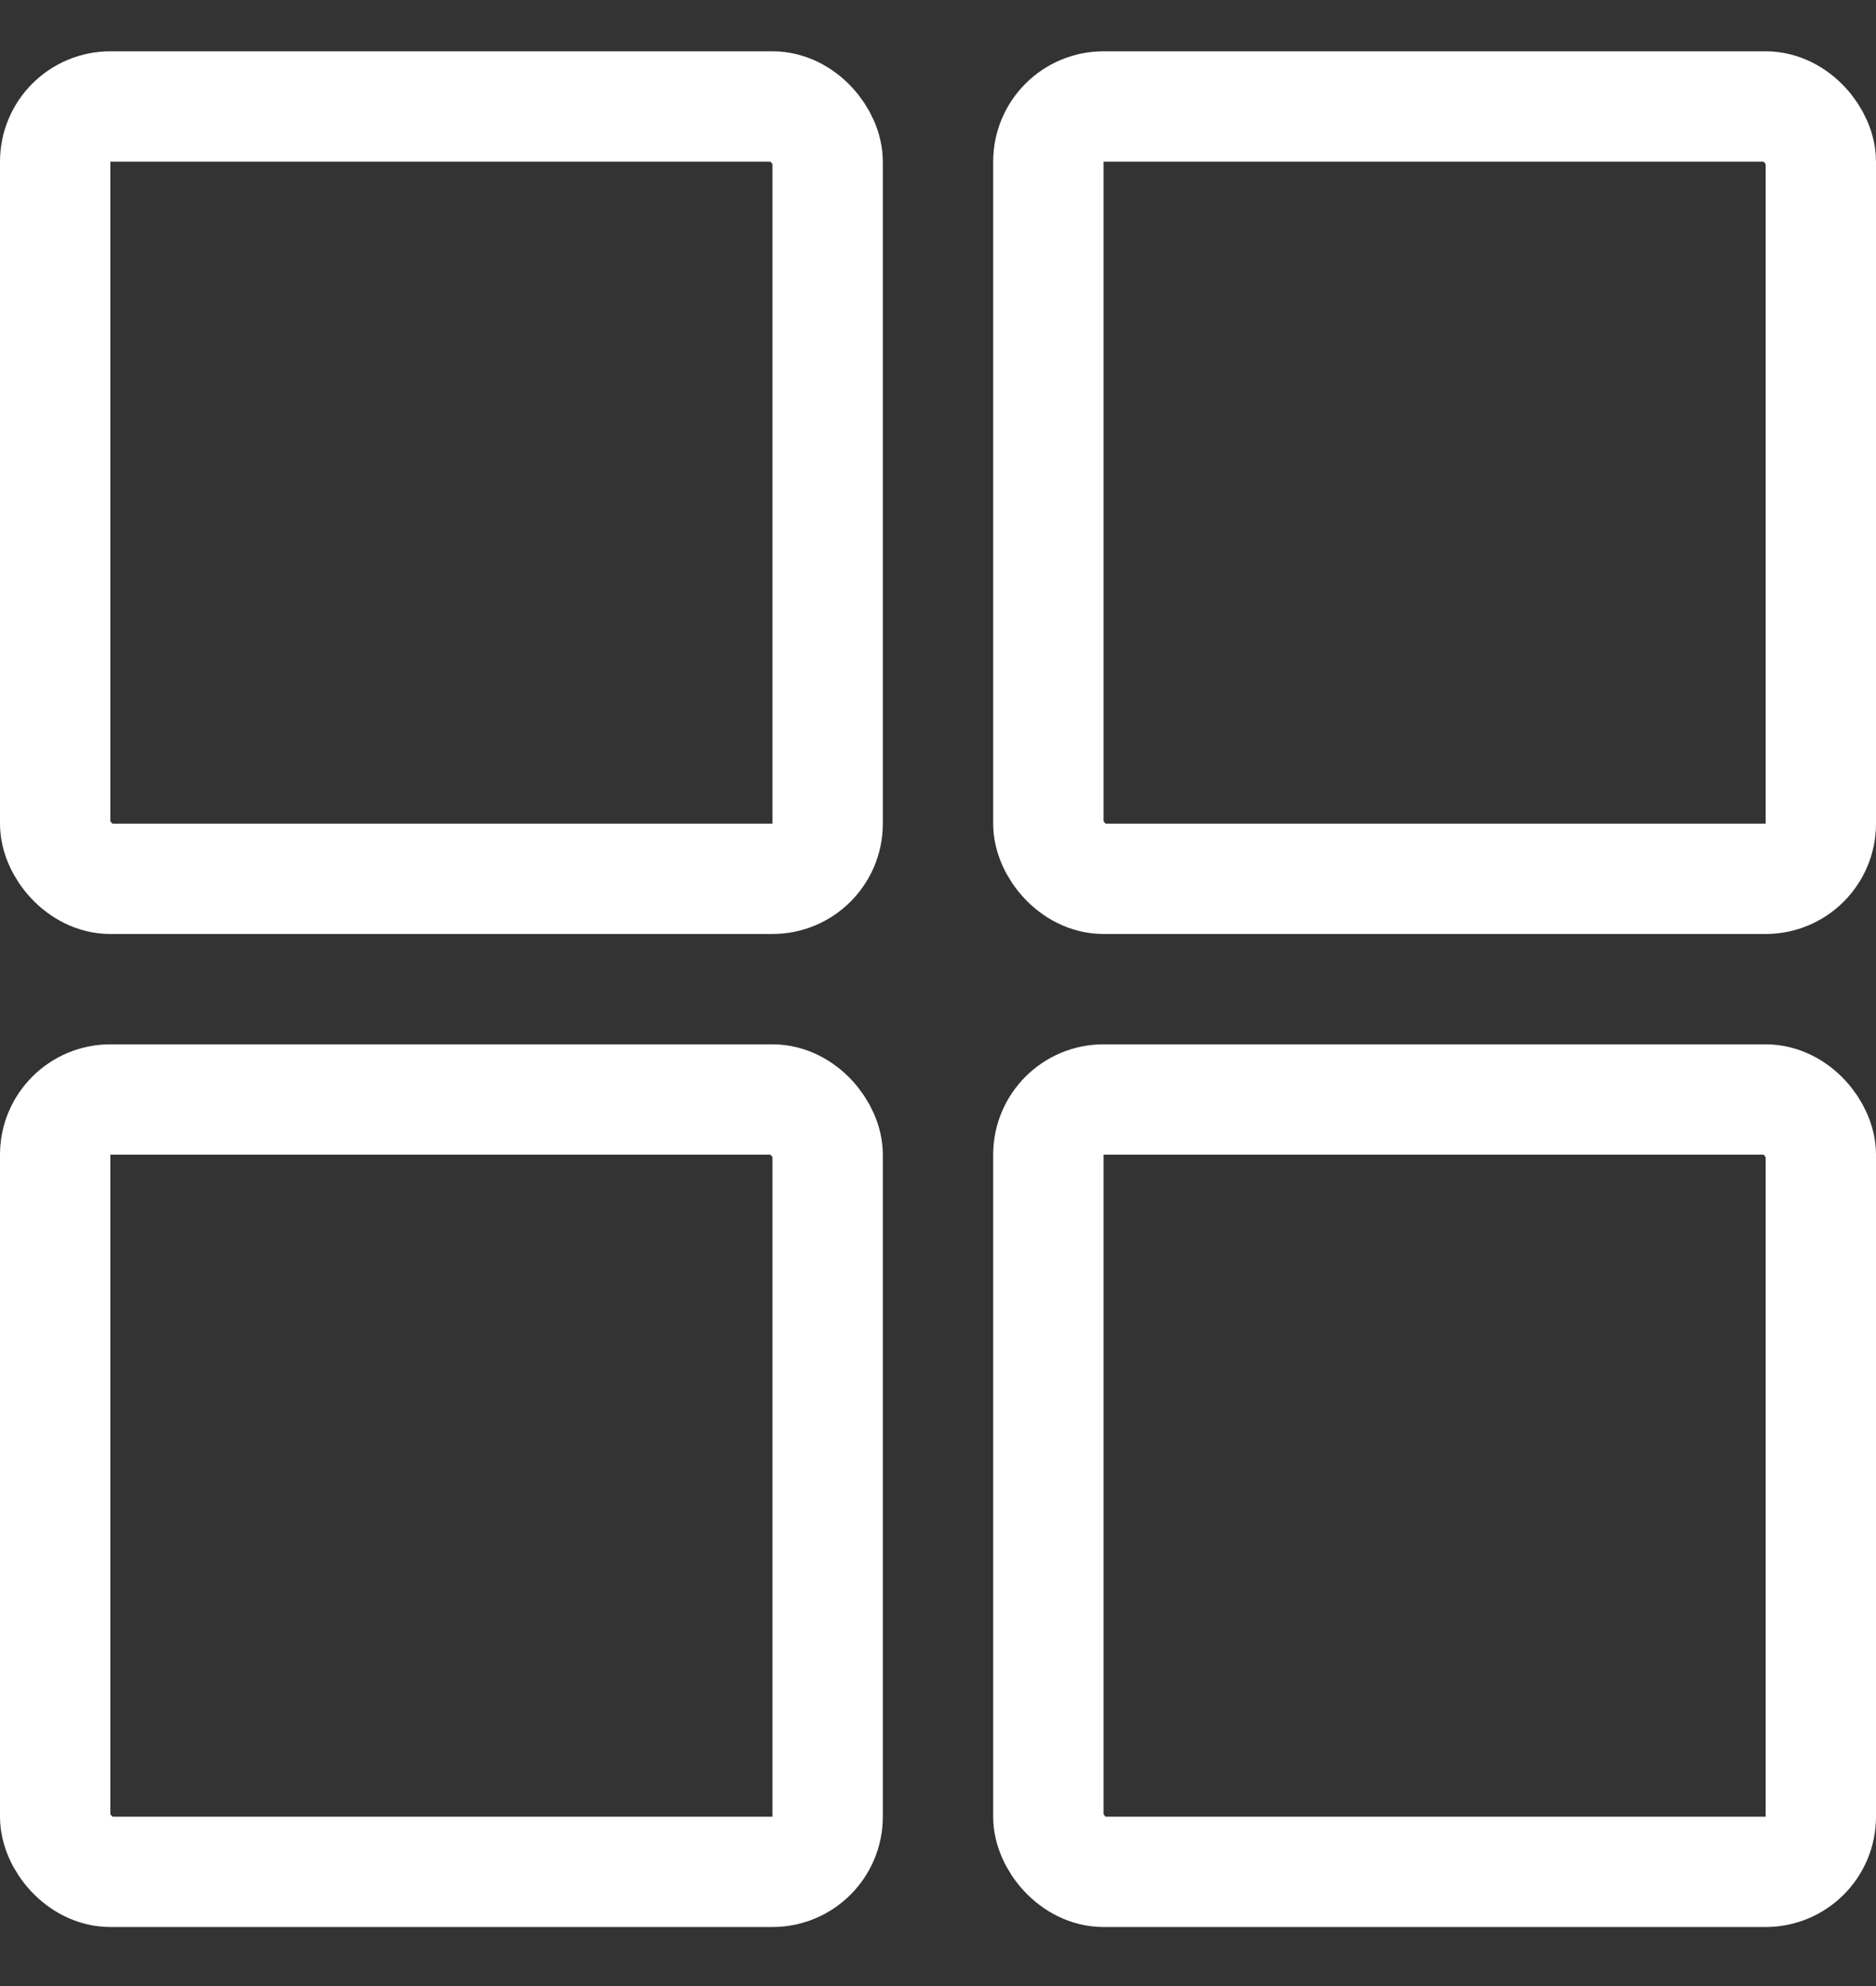 <svg width="17" height="18" viewBox="0 0 17 18" fill="none" xmlns="http://www.w3.org/2000/svg">
<rect x="0" y="0" width="17" height="18" fill="#333333" stroke="none"/>
<rect x="0.5" y="0.965" width="7" height="7" rx="0.5" stroke="white"/>
<rect x="9.5" y="0.965" width="7" height="7" rx="0.5" stroke="white"/>
<rect x="0.5" y="9.965" width="7" height="7" rx="0.5" stroke="white"/>
<rect x="9.5" y="9.965" width="7" height="7" rx="0.5" stroke="white"/>
</svg>
